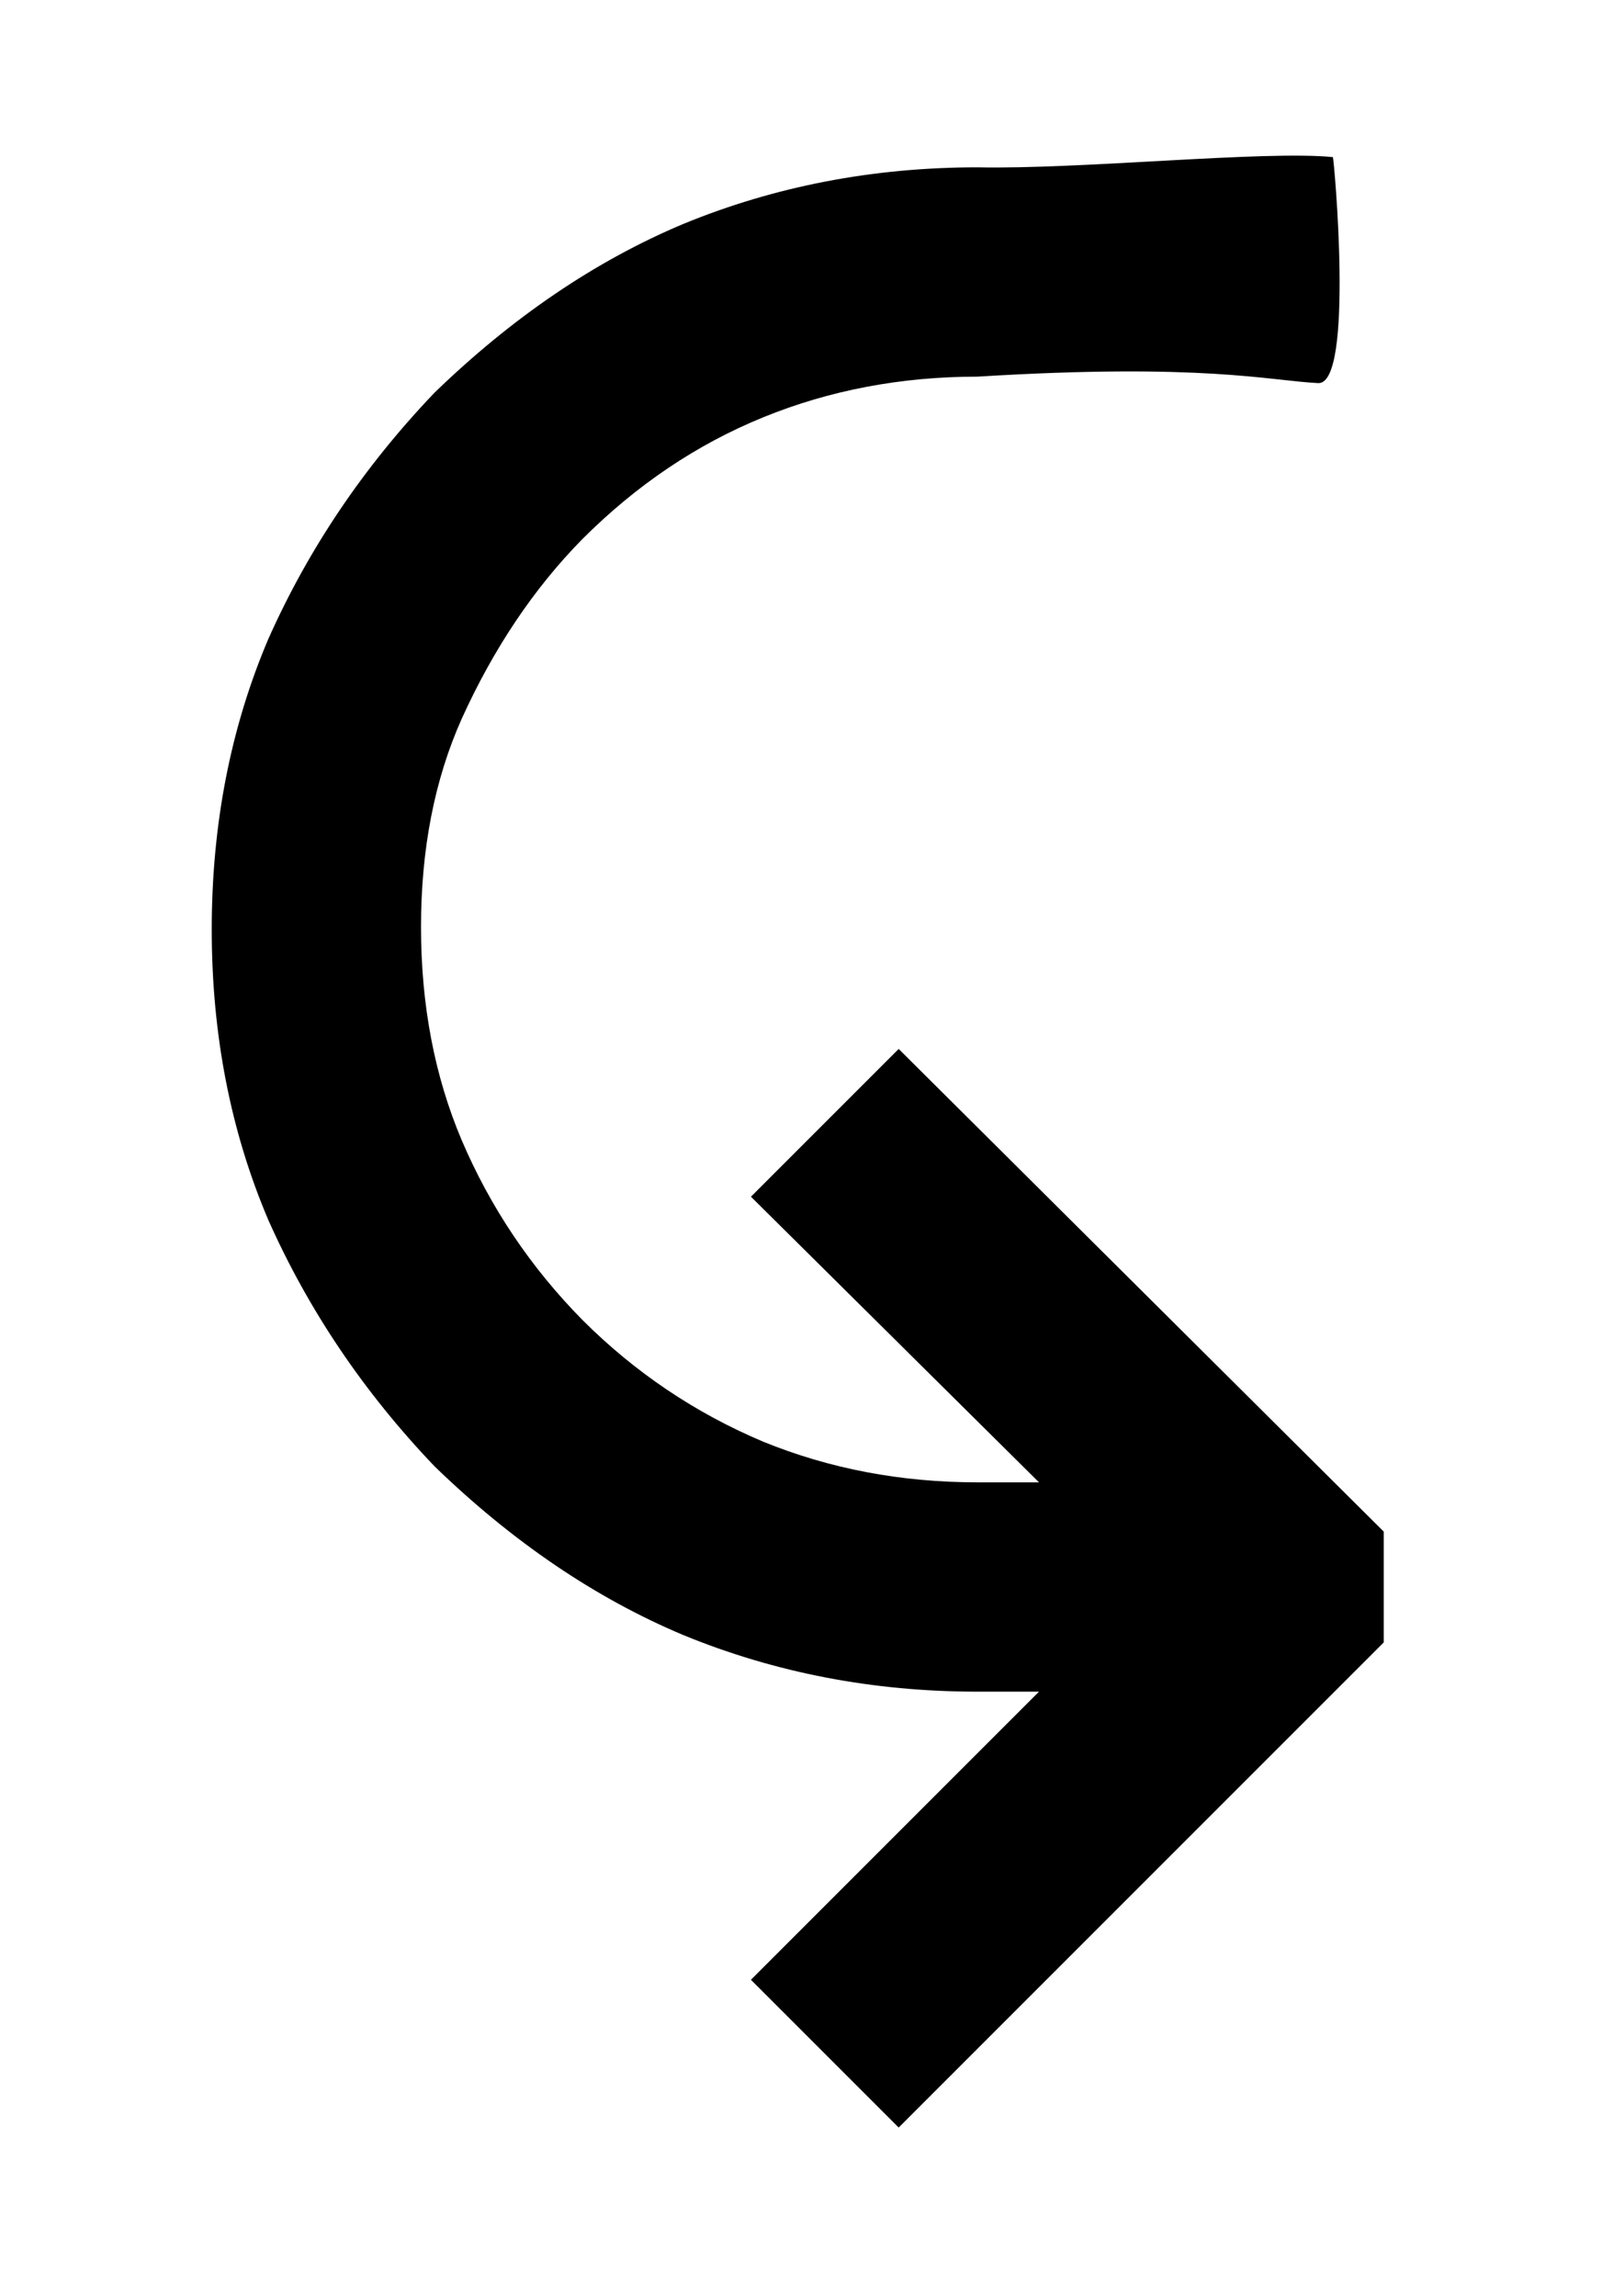 <?xml version="1.0" encoding="UTF-8" standalone="no"?>
<!-- Created with Inkscape (http://www.inkscape.org/) -->

<svg
   xmlns:dc="http://purl.org/dc/elements/1.1/"
   xmlns:cc="http://creativecommons.org/ns#"
   xmlns:rdf="http://www.w3.org/1999/02/22-rdf-syntax-ns#"
   xmlns:svg="http://www.w3.org/2000/svg"
   xmlns="http://www.w3.org/2000/svg"
   xmlns:sodipodi="http://sodipodi.sourceforge.net/DTD/sodipodi-0.dtd"
   xmlns:inkscape="http://www.inkscape.org/namespaces/inkscape"
   width="92.126"
   height="131.102"
   id="svg2"
   version="1.1"
   inkscape:version="0.47 r22583"
   sodipodi:docname="New document 1">
  <defs
     id="defs4">
    <inkscape:perspective
       sodipodi:type="inkscape:persp3d"
       inkscape:vp_x="0 : 526.18109 : 1"
       inkscape:vp_y="0 : 1000 : 0"
       inkscape:vp_z="744.09448 : 526.18109 : 1"
       inkscape:persp3d-origin="372.04724 : 350.78739 : 1"
       id="perspective10" />
  </defs>
  <sodipodi:namedview
     id="base"
     pagecolor="#ffffff"
     bordercolor="#666666"
     borderopacity="1.0"
     inkscape:pageopacity="0.0"
     inkscape:pageshadow="2"
     inkscape:zoom="2.8"
     inkscape:cx="155.35013"
     inkscape:cy="125.10783"
     inkscape:document-units="px"
     inkscape:current-layer="text3590"
     showgrid="false"
     inkscape:window-width="1920"
     inkscape:window-height="1005"
     inkscape:window-x="0"
     inkscape:window-y="25"
     inkscape:window-maximized="1" />
  <g
     inkscape:label="Layer 1"
     inkscape:groupmode="layer"
     id="layer1"
     transform="translate(0,-921.26)">
    <g
       transform="matrix(0,-1,1,0,-0.714,-4.5118213e-8)"
       style="font-size:144px;font-style:normal;font-weight:normal;fill:#000000;fill-opacity:1;stroke:none;font-family:Bitstream Vera Sans"
       id="text3590">
      <path
         d="m -1005.911,60.057 16.313,-16.453 8.438,8.438 -27.563,27.703 -6.328,0 -27.703,-27.703 8.438,-8.438 16.453,16.453 0,-3.516 c 0,-5.953 1.078,-11.555 3.234,-16.805 2.109,-5.016 5.32,-9.75 9.633,-14.203 4.219,-4.031 8.906,-7.195 14.063,-9.492 5.062,-2.156 10.594,-3.234 16.594,-3.234 6,9.6e-5 11.531,1.078 16.594,3.234 5.156,2.297 9.844,5.461 14.062,9.492 4.312,4.453 7.523,9.188 9.633,14.203 2.156,5.25 3.234,10.852 3.234,16.805 -0.124,5.879 0.973,16.422 0.583,20.301 -0.006,0.056 -13.009,1.236 -12.905,-0.843 0.14,-2.801 1.16,-6.609 0.369,-19.458 -10e-5,-4.359 -0.774,-8.437 -2.32,-12.234 -1.547,-3.797 -3.867,-7.242 -6.961,-10.336 -2.813,-2.766 -6.234,-5.062 -10.266,-6.891 -3.469,-1.547 -7.43,-2.32 -11.883,-2.32 -4.453,8.4e-5 -8.508,0.774 -12.164,2.32 -3.844,1.641 -7.266,3.938 -10.266,6.891 -3,3 -5.32,6.445 -6.961,10.336 -1.547,3.797 -2.32,7.875 -2.32,12.234 l 0,3.516"
         id="path3595"
         sodipodi:nodetypes="ccccccccccccsccccsscsccsccccc" />
    </g>
  </g>
</svg>
